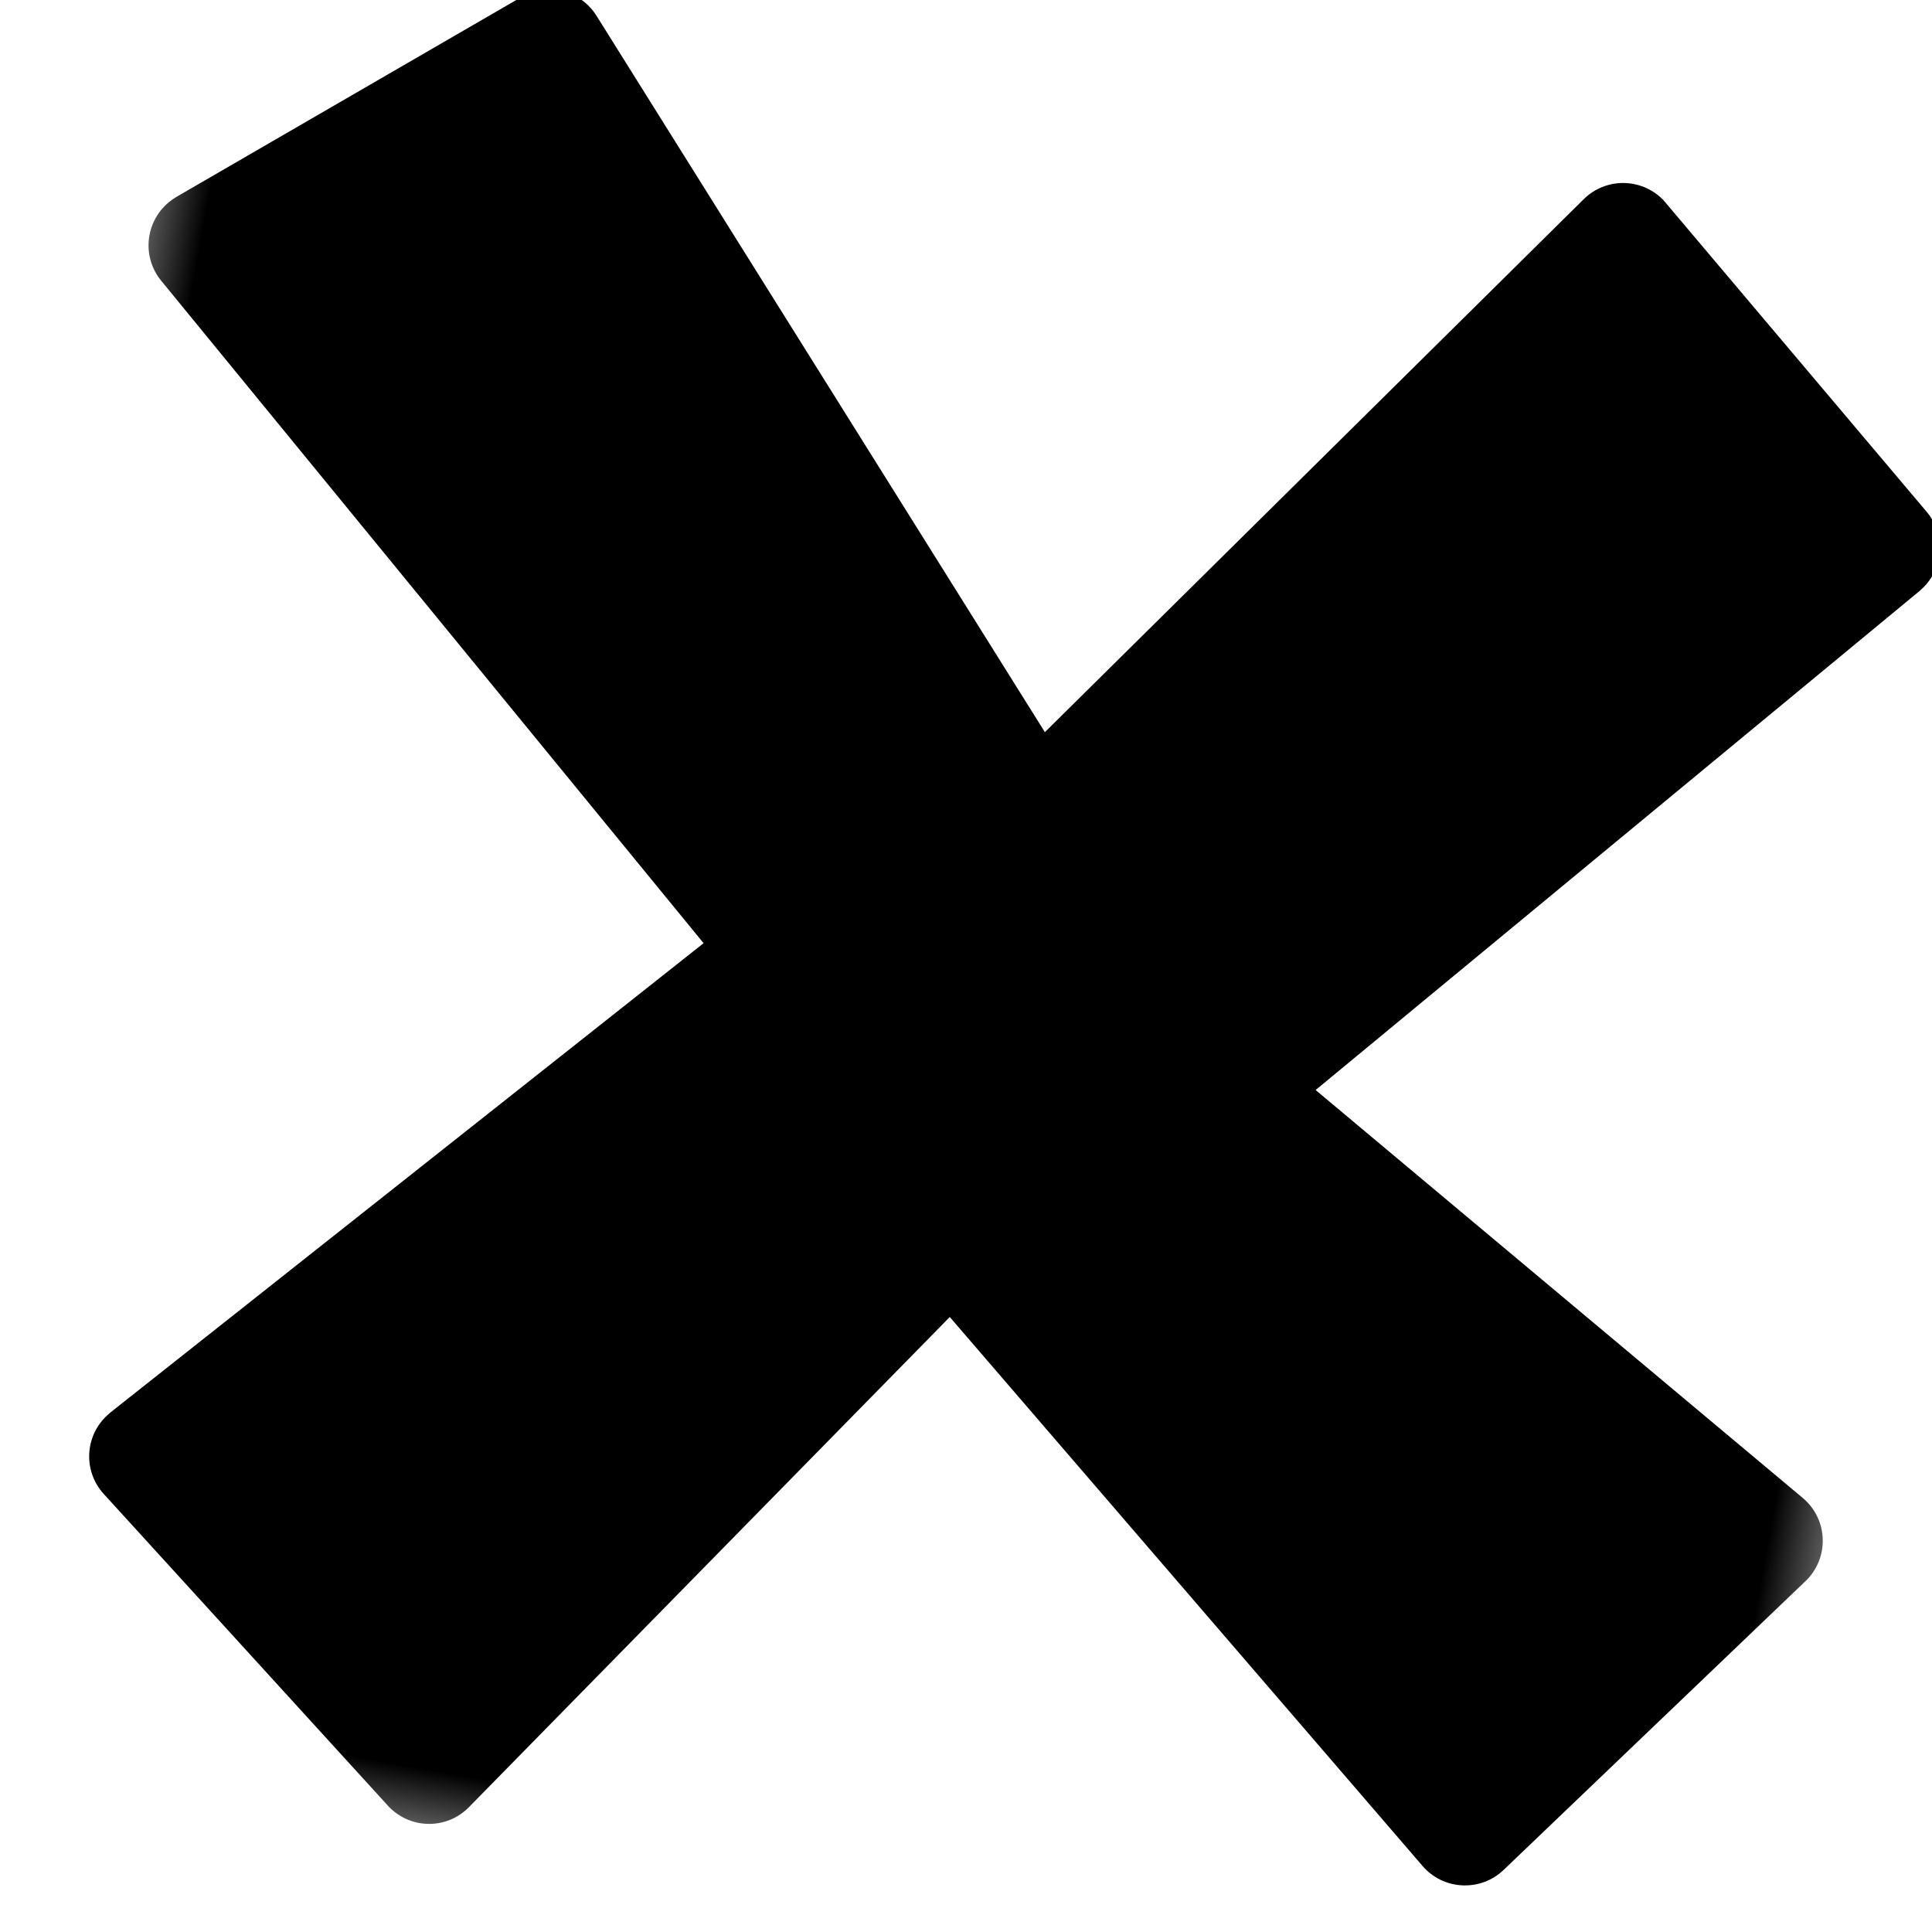 <?xml version="1.0" encoding="UTF-8"?>
<svg width="12px" height="12px" viewBox="0 0 12 12" version="1.1" xmlns="http://www.w3.org/2000/svg" xmlns:xlink="http://www.w3.org/1999/xlink">
    <title>CLOSE备份</title>
    <defs>
        <rect id="path-1" x="0" y="0" width="12" height="12"></rect>
    </defs>
    <g id="页面-1" stroke="none" stroke-width="1" fill="none" fill-rule="evenodd">
        <g id="路径-3">
            <mask id="mask-2" fill="white">
                <use xlink:href="#path-1"></use>
            </mask>
            <g id="蒙版"></g>
            <path d="M6.202,4.487 L8.923,0.646 C9.034,0.489 9.251,0.452 9.408,0.563 C9.415,0.569 9.422,0.574 9.429,0.58 L11.358,2.188 C11.505,2.311 11.525,2.53 11.402,2.677 C11.402,2.678 11.401,2.679 11.4,2.68 L8.244,6.384 L8.244,6.384 L11.664,8.354 C11.83,8.45 11.887,8.662 11.791,8.828 C11.785,8.839 11.778,8.85 11.77,8.86 L10.235,10.952 C10.122,11.106 9.904,11.14 9.749,11.026 C9.745,11.022 9.74,11.019 9.735,11.015 L6.251,8.167 L6.251,8.167 L3.839,11.683 C3.731,11.842 3.515,11.882 3.356,11.773 C3.351,11.77 3.346,11.766 3.341,11.762 L1.267,10.162 C1.115,10.045 1.087,9.827 1.205,9.675 C1.21,9.668 1.215,9.662 1.22,9.656 L4.342,6.146 L4.342,6.146 L0.31,2.679 C0.164,2.554 0.148,2.335 0.273,2.189 C0.285,2.175 0.298,2.162 0.312,2.15 L2.206,0.556 C2.349,0.435 2.562,0.45 2.687,0.589 L6.202,4.487 L6.202,4.487 Z" fill="#000000" mask="url(#mask-2)" transform="translate(6, 6.163) rotate(-350) translate(-6, -6.163) "></path>
        </g>
    </g>
</svg>